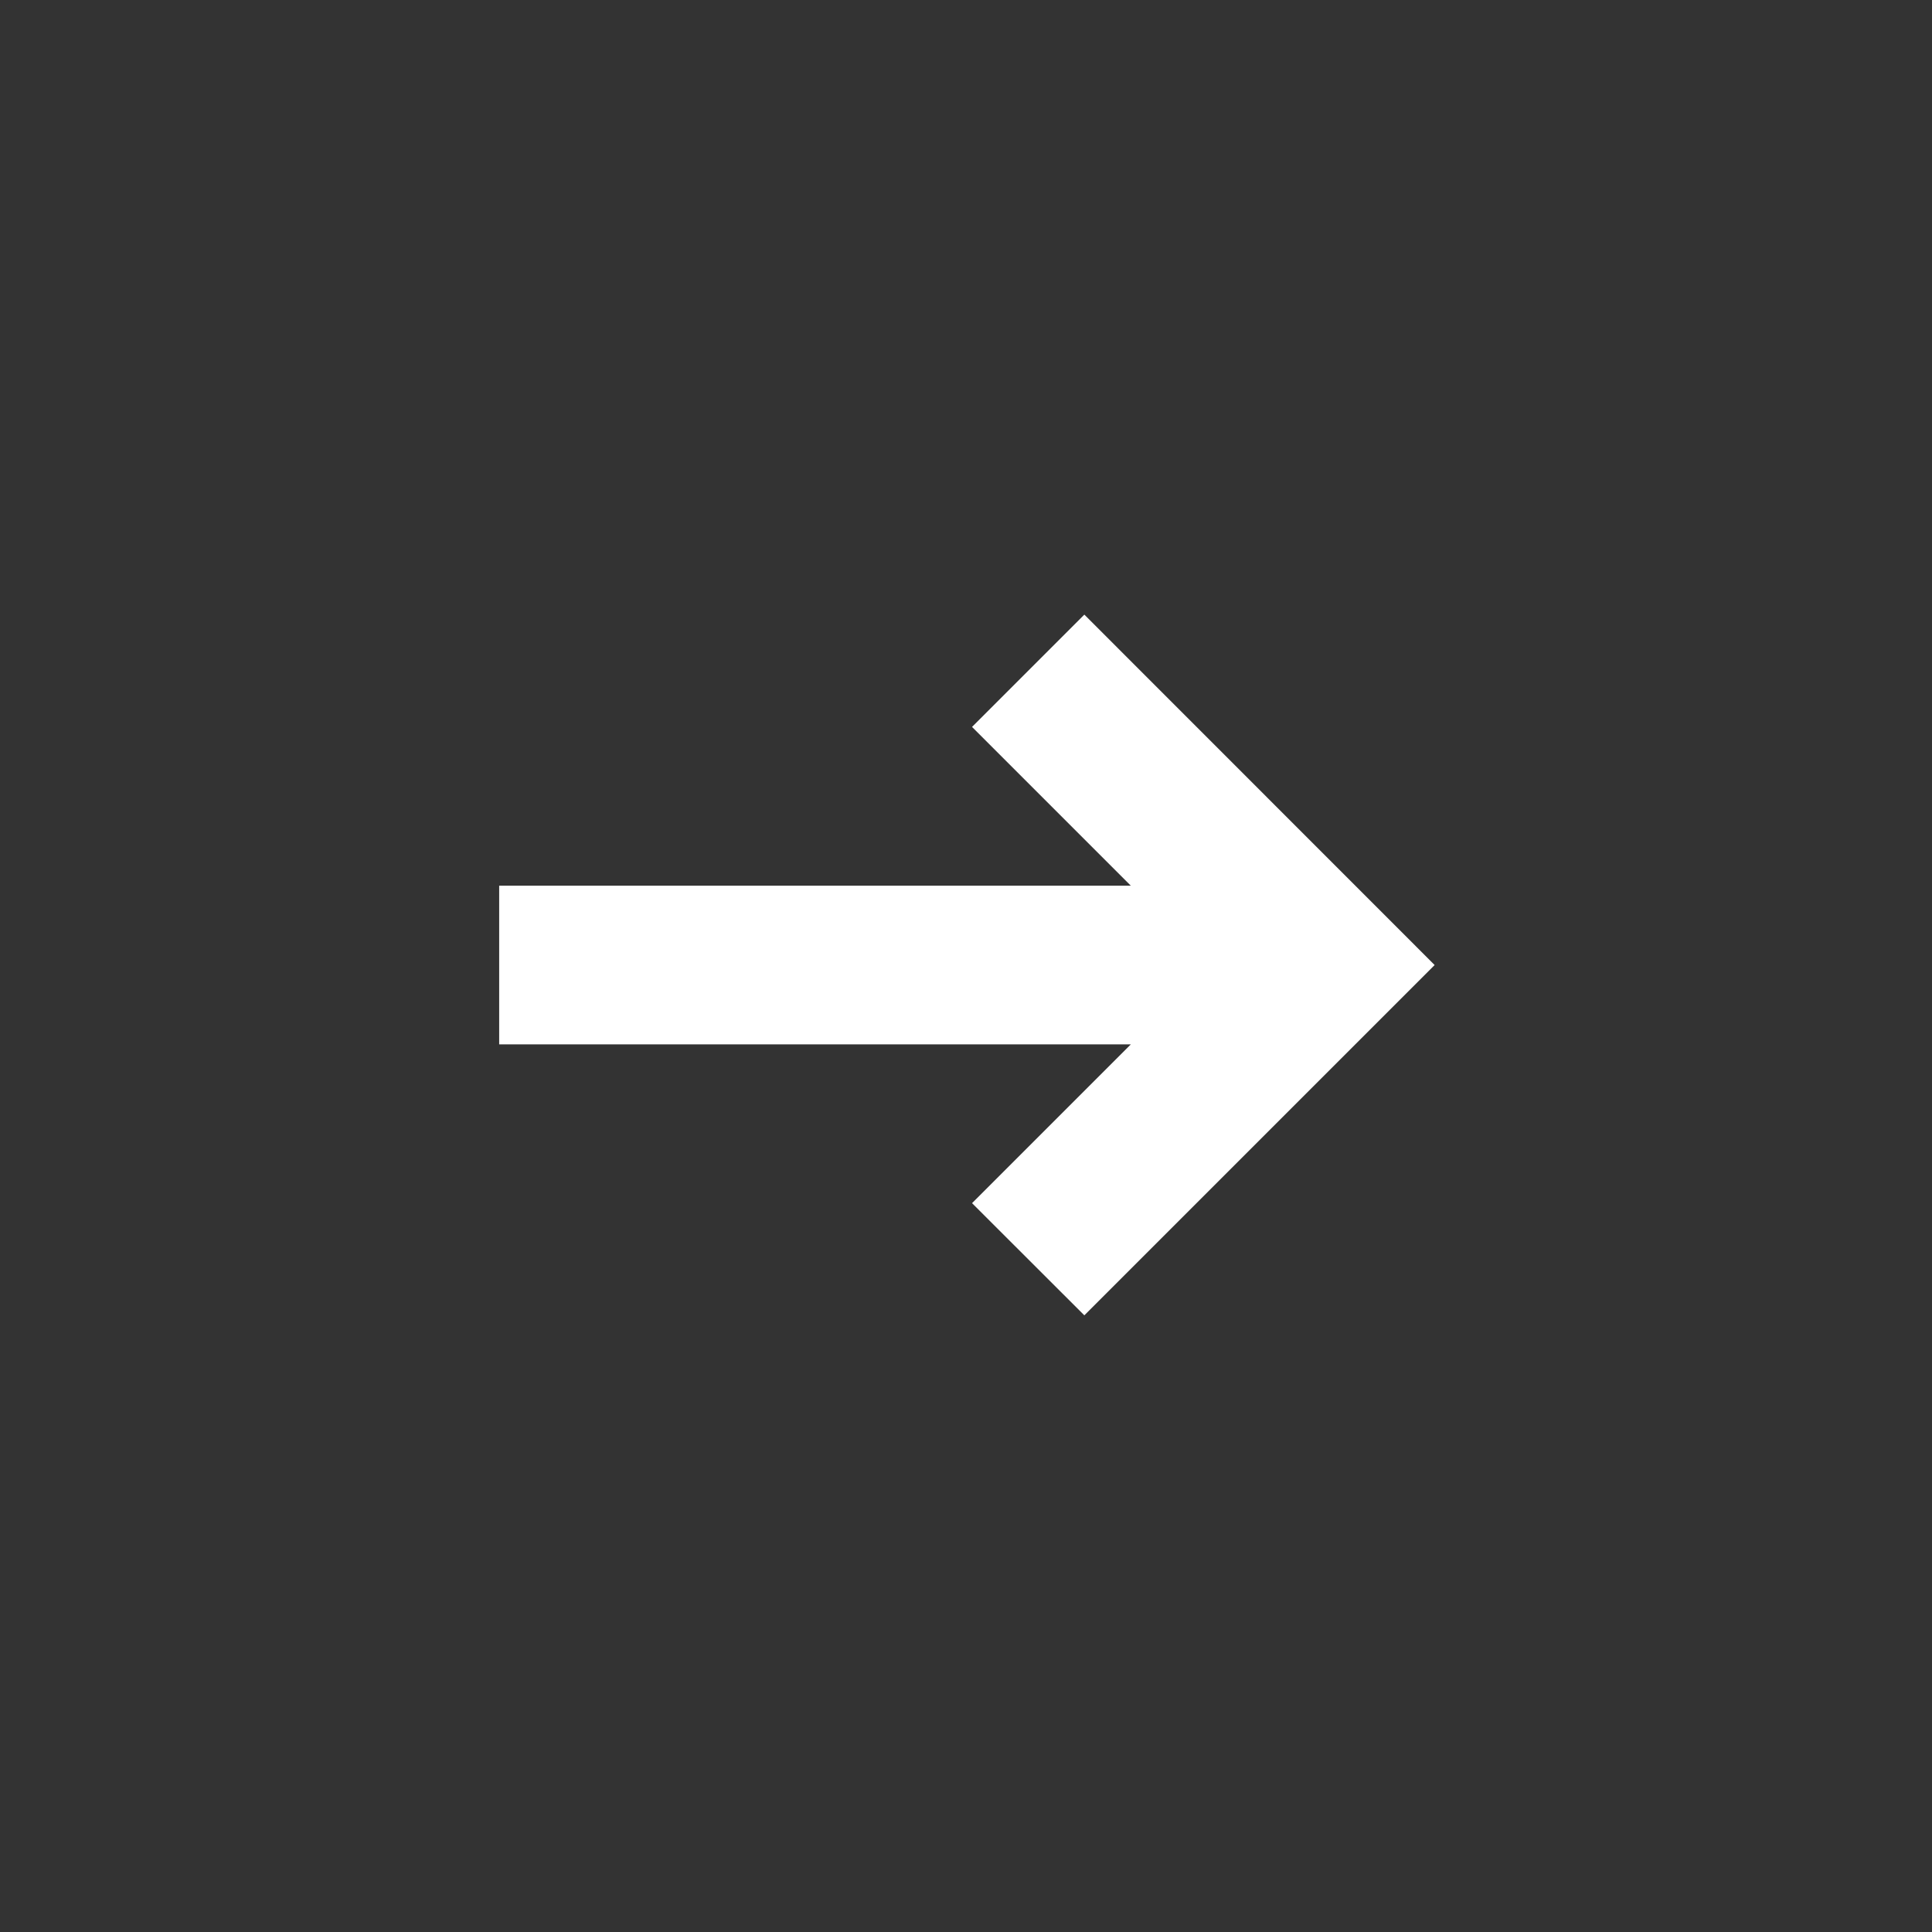 <svg width="16" height="16" viewBox="0 0 16 16" fill="none" xmlns="http://www.w3.org/2000/svg">
<rect x="0" y="0" width="16" height="16" fill="#333333" stroke="none"/>
<path fill-rule="evenodd" clip-rule="evenodd" d="M9.365 7.335L8.05 6.02L8.98 5.09L11.881 7.992L8.98 10.893L8.05 9.964L9.365 8.649L4.134 8.649L4.134 7.335L9.365 7.335Z" fill="white"/>
</svg>
